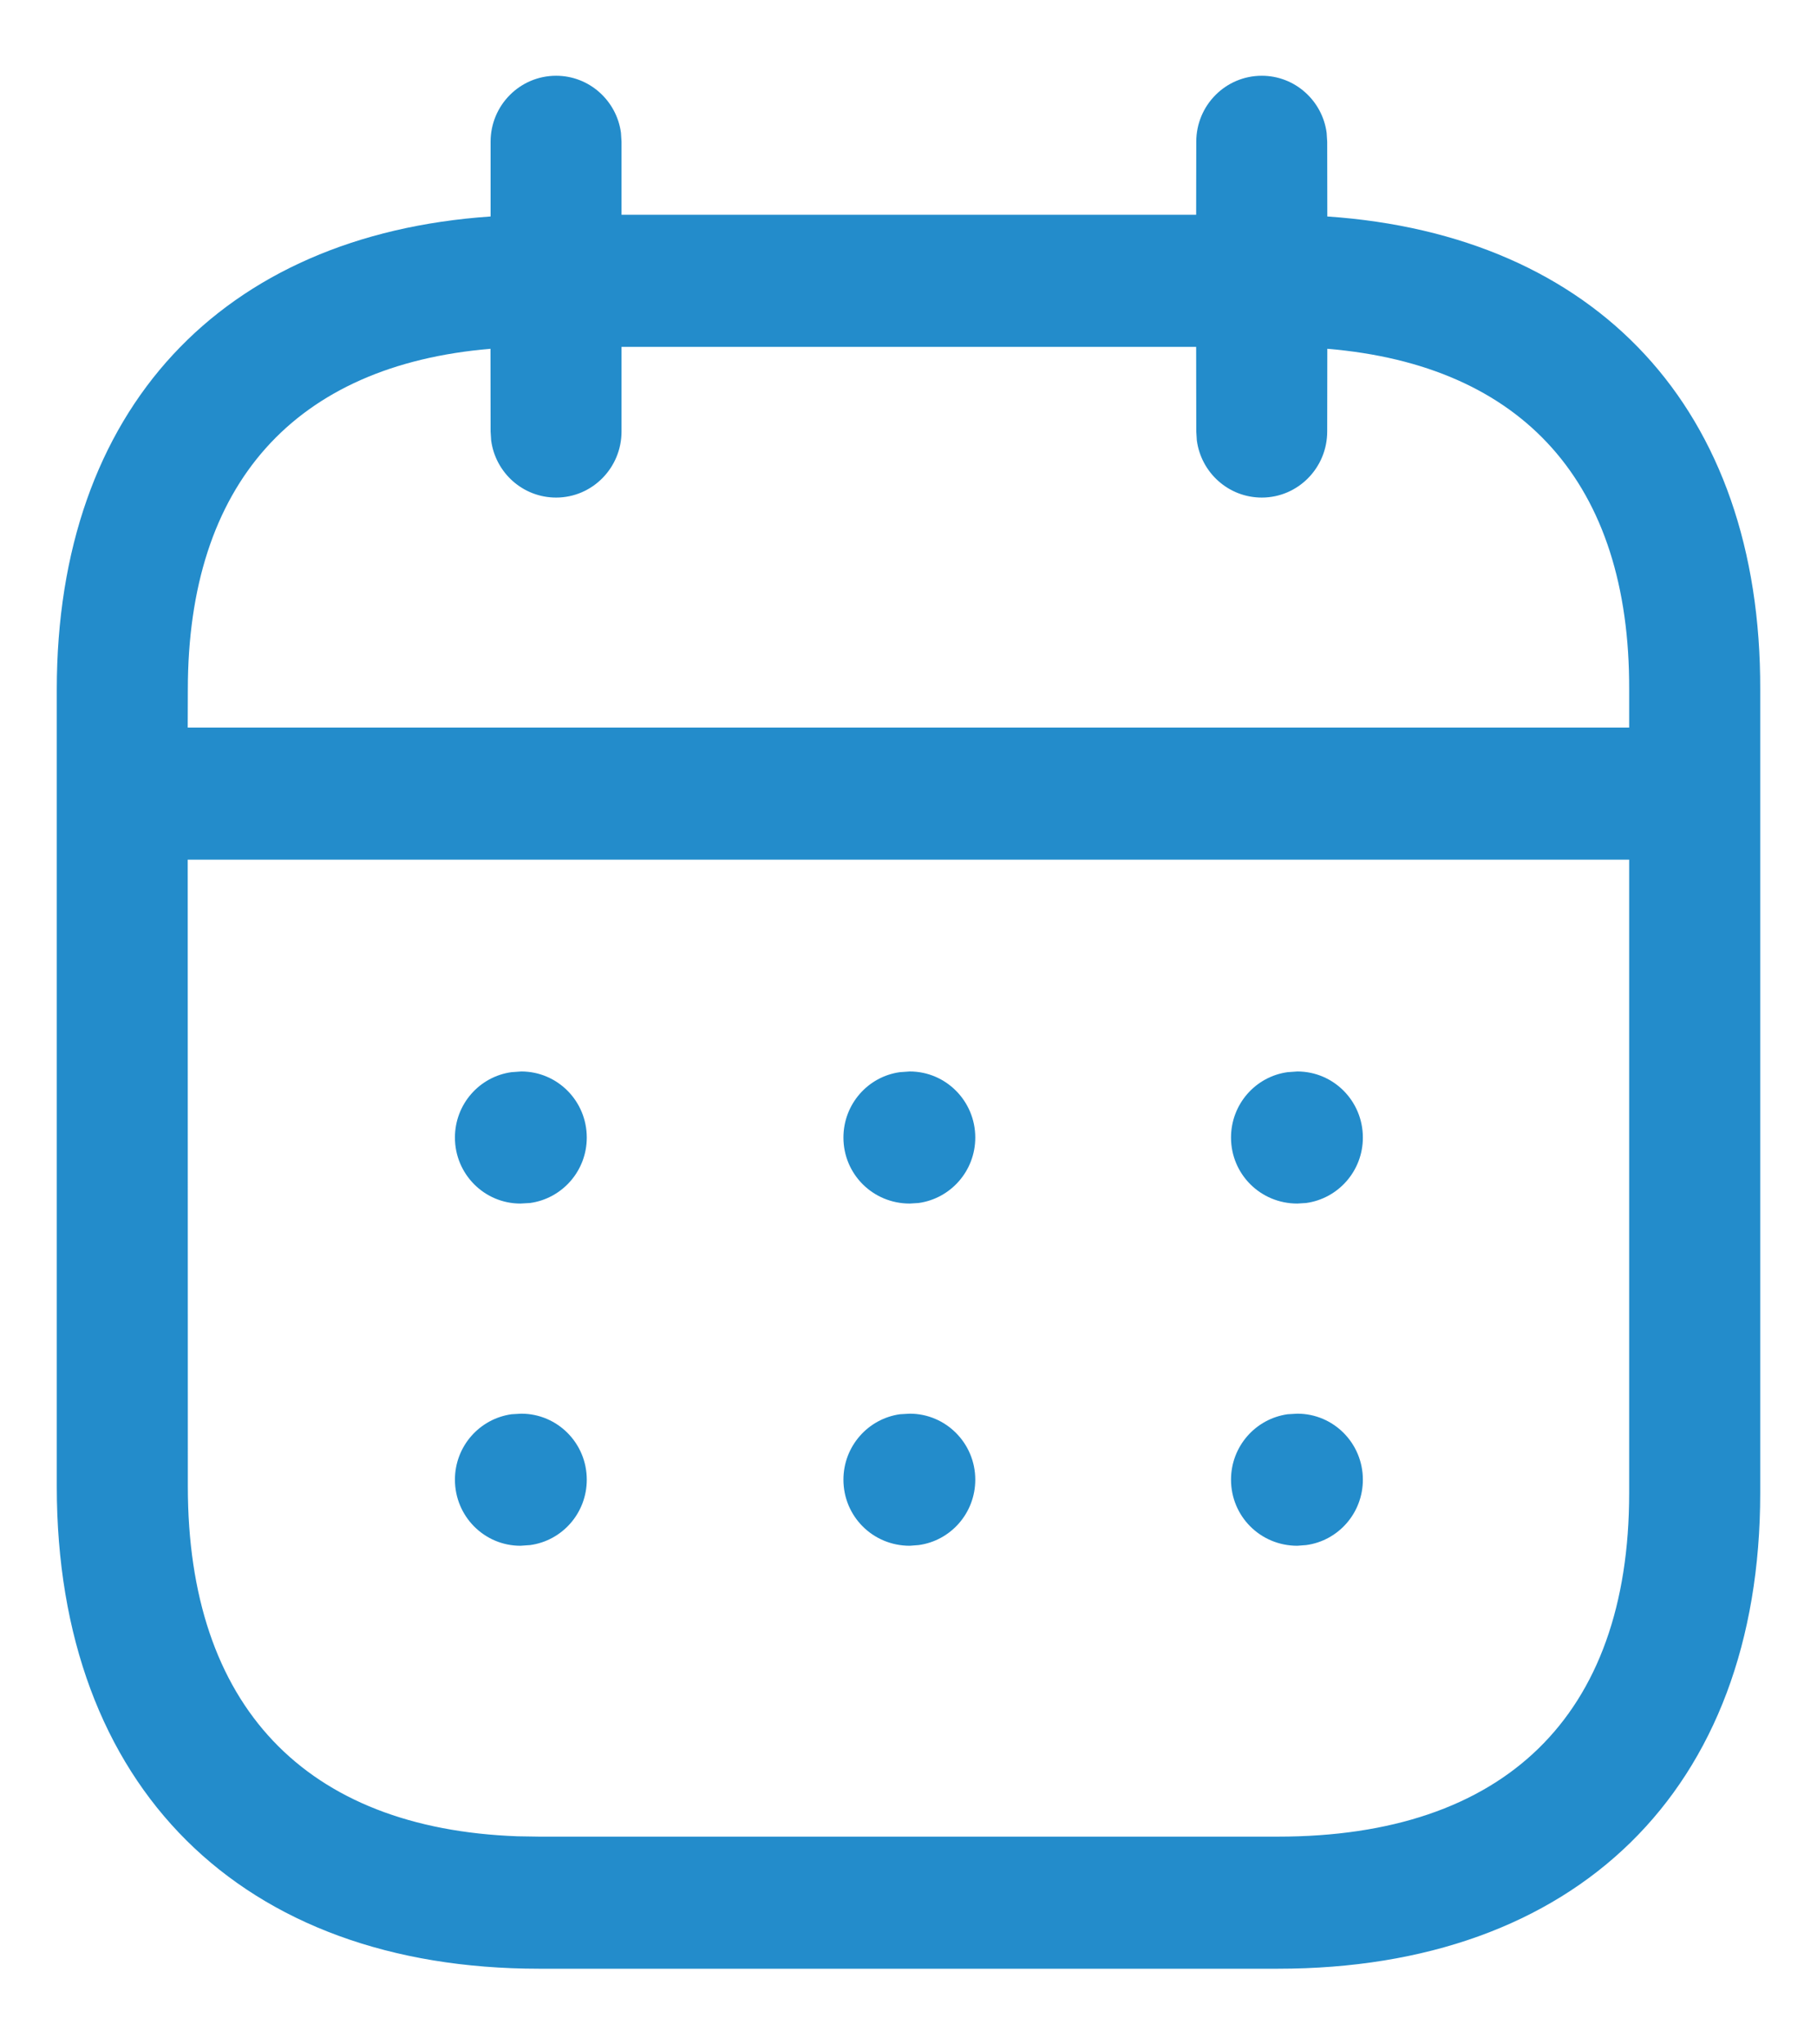 <svg width="16" height="18" viewBox="0 0 16 18" fill="none" xmlns="http://www.w3.org/2000/svg">
<path d="M11.111 0.667C11.403 0.667 11.644 0.886 11.682 1.169L11.687 1.248L11.688 1.906C14.057 2.068 15.508 3.599 15.5 6.072V13.146C15.5 15.766 13.871 17.334 11.253 17.334H4.747C2.132 17.334 0.5 15.74 0.5 13.087V6.072C0.5 3.6 1.955 2.068 4.32 1.906L4.32 1.248C4.32 0.927 4.578 0.667 4.897 0.667C5.189 0.667 5.43 0.886 5.468 1.169L5.473 1.248L5.473 1.891H10.533L10.534 1.248C10.534 0.927 10.792 0.667 11.111 0.667ZM14.346 7.569H1.653L1.654 13.087C1.654 15.025 2.691 16.1 4.557 16.168L4.747 16.171H11.253C13.245 16.171 14.346 15.112 14.346 13.146L14.346 7.569ZM11.424 12.447C11.743 12.447 12.001 12.707 12.001 13.028C12.001 13.323 11.784 13.566 11.502 13.604L11.424 13.61C11.098 13.61 10.84 13.35 10.84 13.028C10.84 12.734 11.057 12.491 11.339 12.452L11.424 12.447ZM8.011 12.447C8.329 12.447 8.588 12.707 8.588 13.028C8.588 13.323 8.371 13.566 8.089 13.604L8.011 13.61C7.685 13.61 7.427 13.35 7.427 13.028C7.427 12.734 7.644 12.491 7.925 12.452L8.011 12.447ZM4.59 12.447C4.909 12.447 5.167 12.707 5.167 13.028C5.167 13.323 4.95 13.566 4.668 13.604L4.583 13.61C4.264 13.61 4.006 13.35 4.006 13.028C4.006 12.734 4.223 12.491 4.505 12.452L4.59 12.447ZM11.424 9.434C11.743 9.434 12.001 9.694 12.001 10.016C12.001 10.31 11.784 10.553 11.502 10.592L11.424 10.597C11.098 10.597 10.84 10.337 10.84 10.016C10.84 9.721 11.057 9.478 11.339 9.44L11.424 9.434ZM8.011 9.434C8.329 9.434 8.588 9.694 8.588 10.016C8.588 10.31 8.371 10.553 8.089 10.592L8.011 10.597C7.685 10.597 7.427 10.337 7.427 10.016C7.427 9.721 7.644 9.478 7.925 9.44L8.011 9.434ZM4.59 9.434C4.909 9.434 5.167 9.694 5.167 10.016C5.167 10.31 4.95 10.553 4.668 10.592L4.583 10.597C4.264 10.597 4.006 10.337 4.006 10.016C4.006 9.721 4.223 9.478 4.505 9.44L4.59 9.434ZM10.533 3.054H5.473L5.473 3.799C5.473 4.12 5.215 4.381 4.897 4.381C4.604 4.381 4.363 4.162 4.325 3.878L4.32 3.799L4.319 3.071C2.599 3.216 1.654 4.256 1.654 6.072L1.653 6.406H14.346L14.346 6.07C14.352 4.253 13.411 3.215 11.688 3.071L11.687 3.799C11.687 4.12 11.429 4.381 11.111 4.381C10.818 4.381 10.577 4.162 10.539 3.878L10.534 3.799L10.533 3.054Z" fill="#238CCB"/>
</svg>
